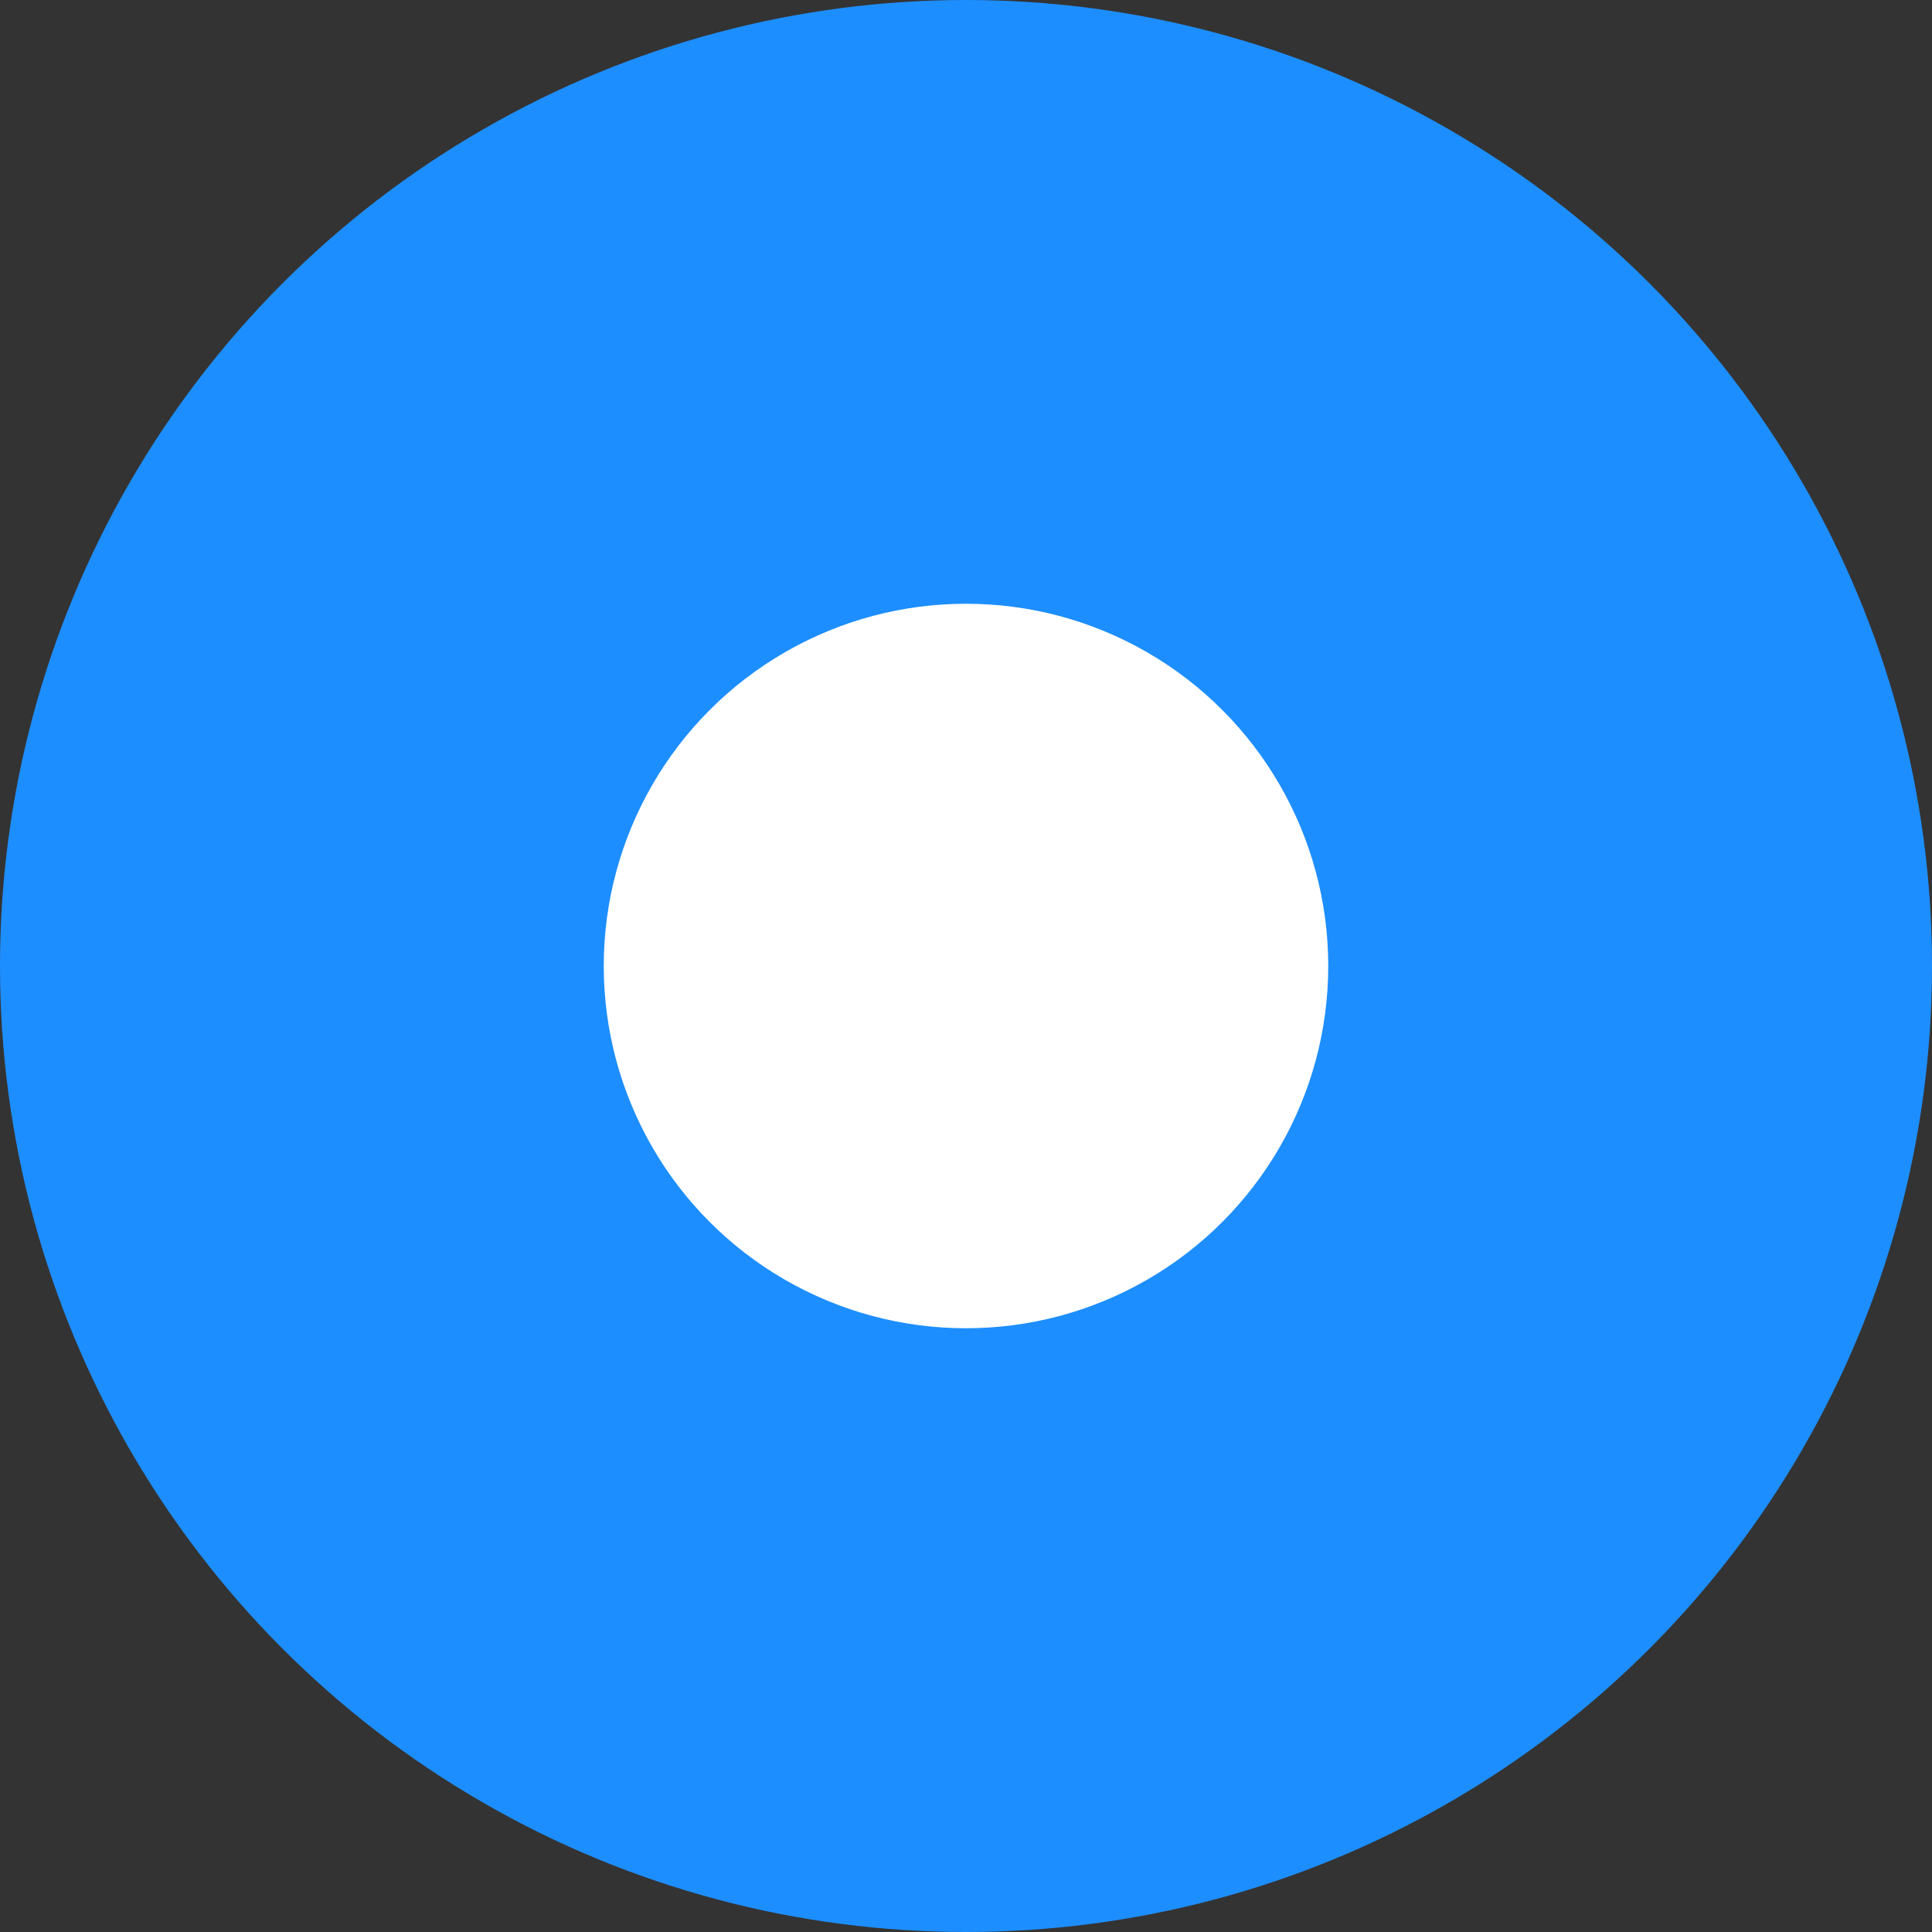 <svg id="单选-选中_单选-选中_" data-name="单选-选中 (单选-选中)" xmlns="http://www.w3.org/2000/svg" width="16" height="16" viewBox="0 0 16 16">
  <rect x="0" y="0" width="16" height="16" fill="#333333" stroke="none"/>
  <circle id="椭圆_591" data-name="椭圆 591" cx="8" cy="8" r="8" fill="#1d8eff"/>
  <circle id="椭圆_593" data-name="椭圆 593" cx="3" cy="3" r="3" transform="translate(5 5)" fill="#fff"/>
</svg>
